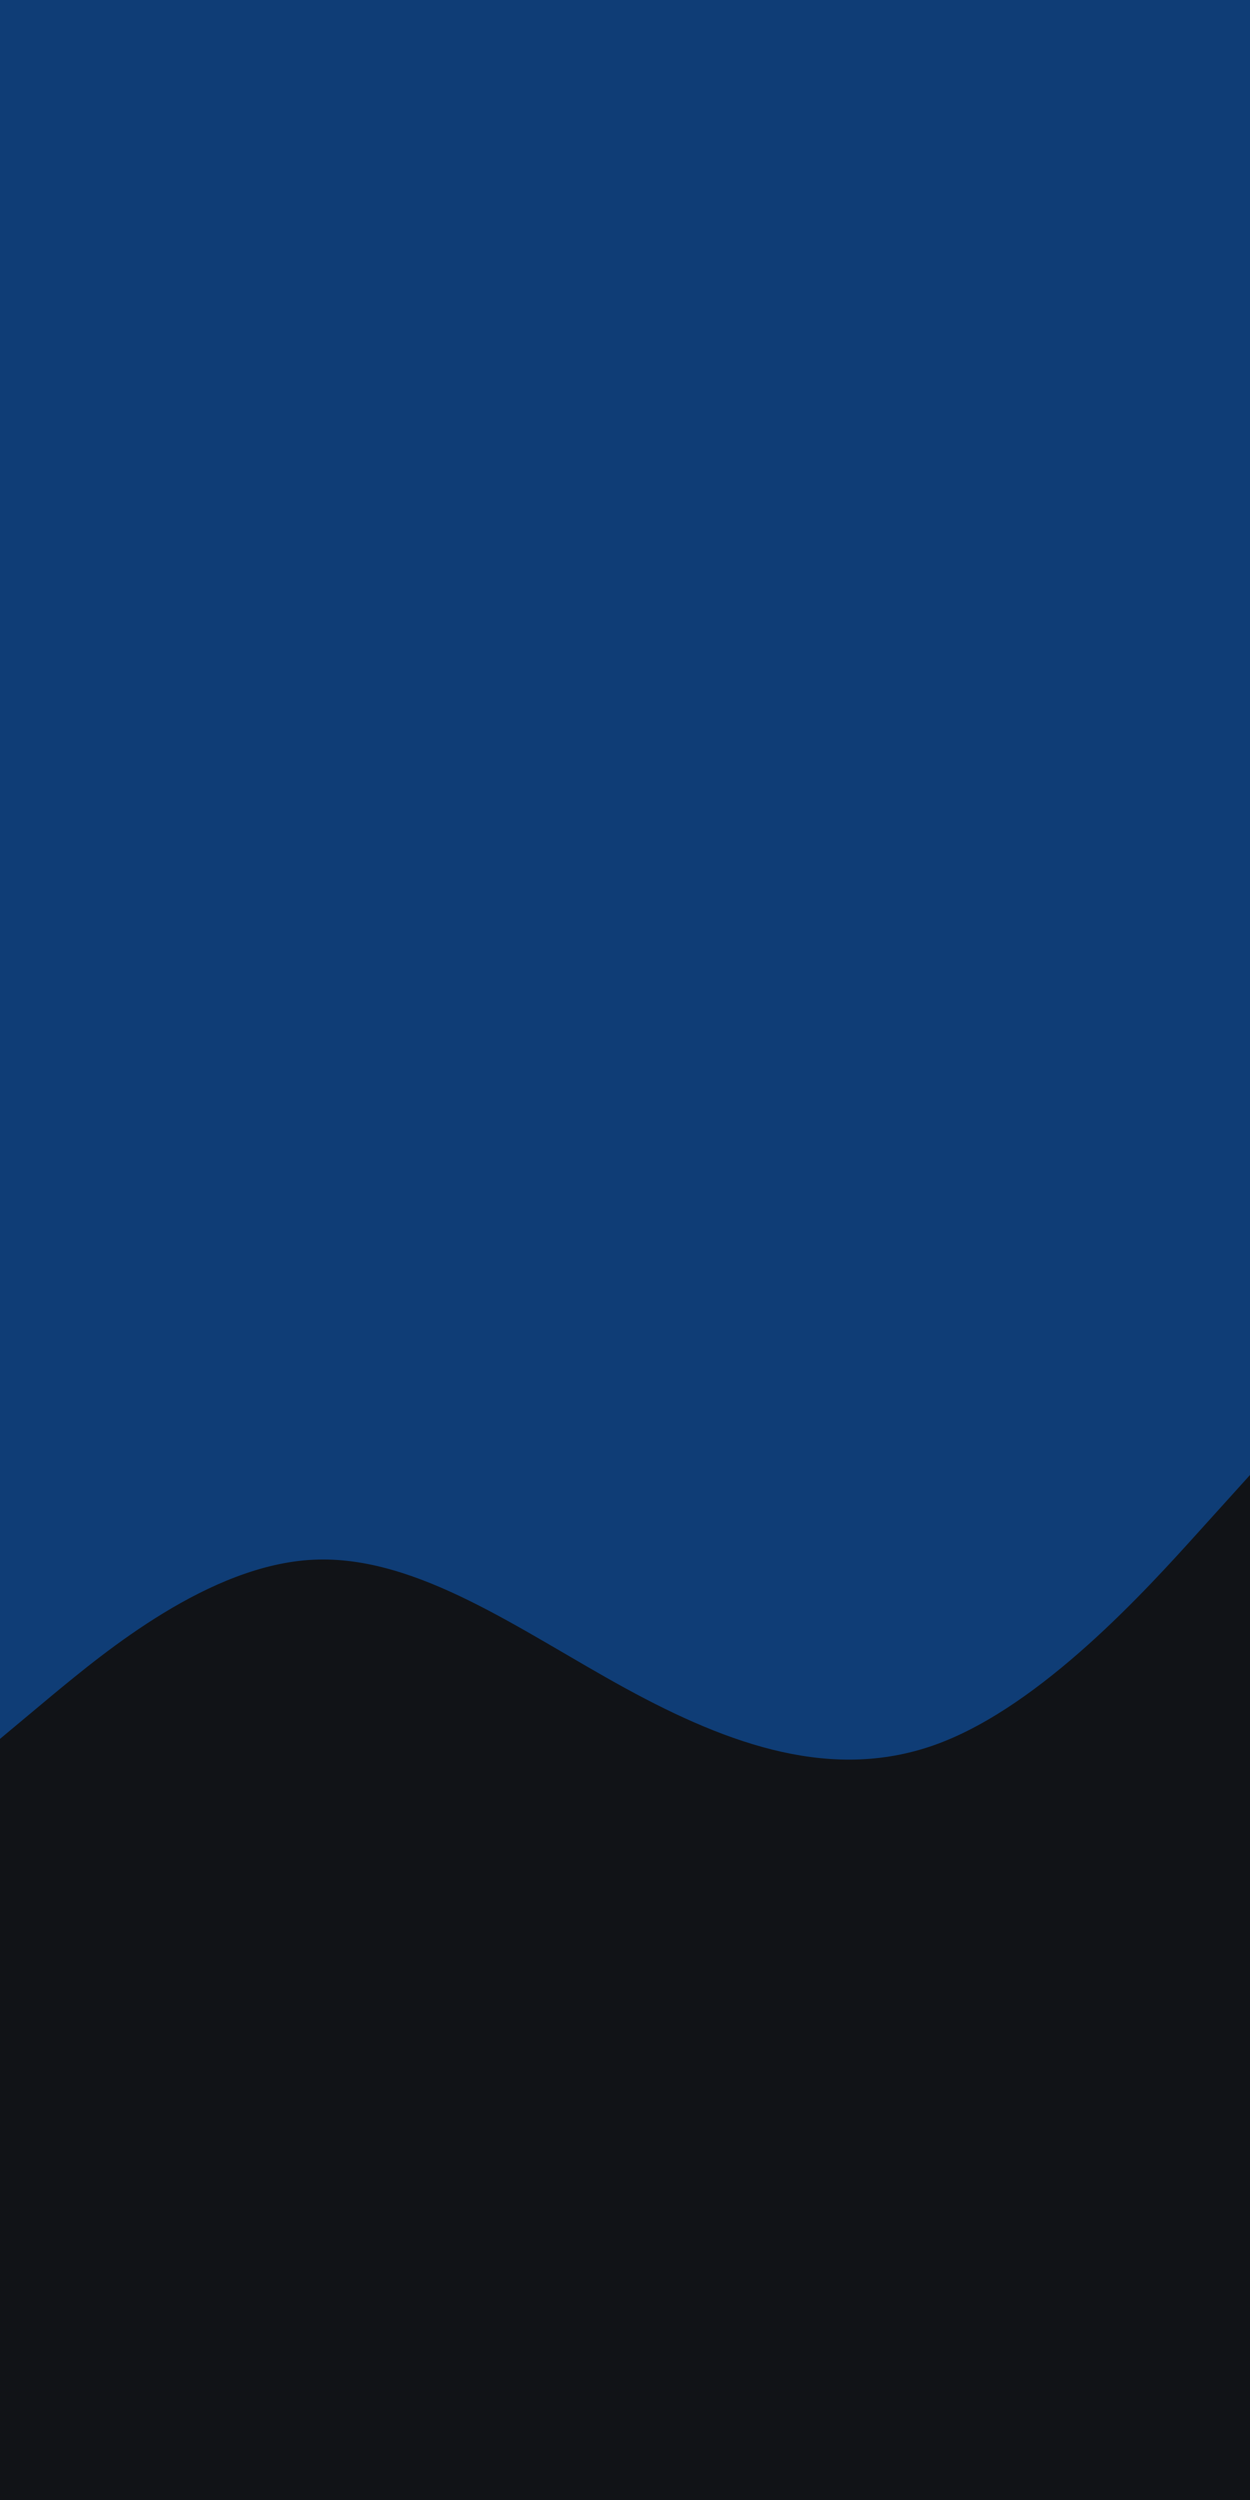 <svg id="visual" viewBox="0 0 450 900" width="450" height="900" xmlns="http://www.w3.org/2000/svg" xmlns:xlink="http://www.w3.org/1999/xlink" version="1.1"><rect x="0" y="0" width="450" height="900" fill="#0f3d76"></rect><path d="M0 626L18.8 610.3C37.7 594.7 75.3 563.3 112.8 561.5C150.3 559.7 187.7 587.3 225.2 607.8C262.7 628.3 300.3 641.7 337.8 627.7C375.3 613.7 412.7 572.3 431.3 551.7L450 531L450 901L431.3 901C412.7 901 375.3 901 337.8 901C300.3 901 262.7 901 225.2 901C187.7 901 150.3 901 112.8 901C75.3 901 37.7 901 18.8 901L0 901Z" fill="#111317" stroke-linecap="round" stroke-linejoin="miter"></path></svg>